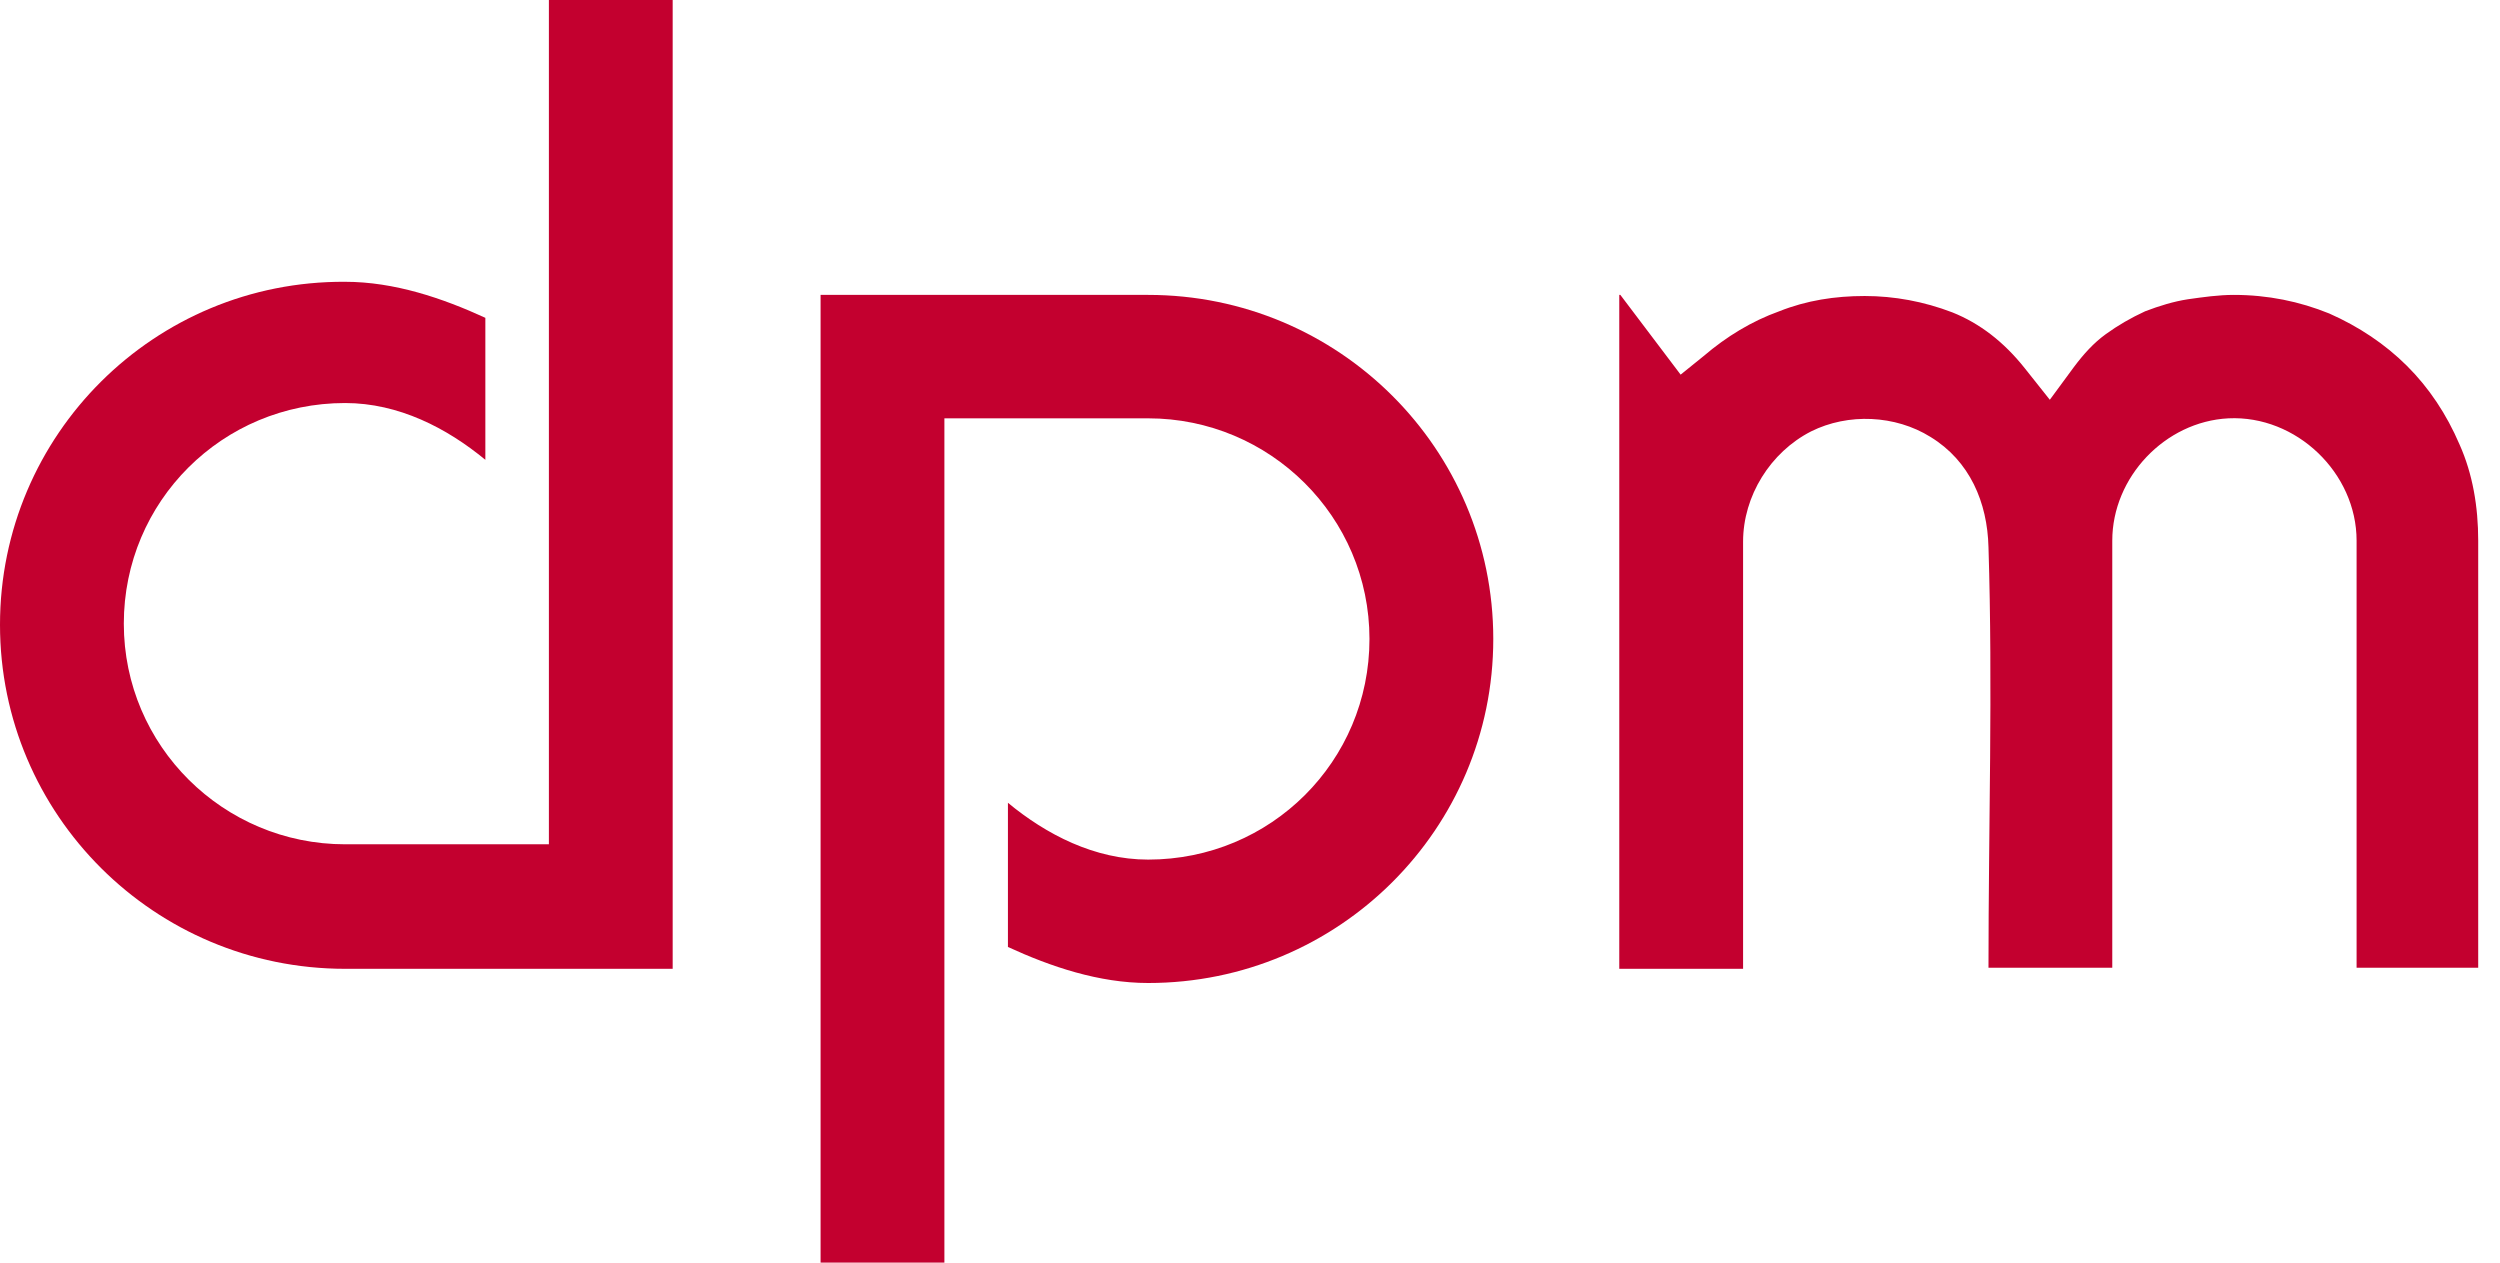 <svg width="99" height="50" viewBox="0 0 99 50" fill="none" xmlns="http://www.w3.org/2000/svg">
<g id="logo">
<path id="Vector" d="M93.321 38.365V21.41C93.321 18.728 90.935 16.436 88.245 16.566C85.729 16.695 83.646 18.901 83.646 21.41V38.322H78.744C78.744 32.785 78.917 27.206 78.744 21.67C78.701 19.896 78.006 18.253 76.445 17.301C75.056 16.436 73.191 16.349 71.716 17.085C70.11 17.907 69.026 19.637 69.026 21.453V38.365H64.123V11.678H64.166L66.553 14.836L67.464 14.1C68.375 13.322 69.373 12.716 70.457 12.327C71.542 11.895 72.67 11.722 73.841 11.722C75.013 11.722 76.184 11.938 77.312 12.37C78.397 12.803 79.351 13.538 80.176 14.576L81.173 15.831L82.128 14.533C82.518 14.014 82.909 13.581 83.386 13.235C83.863 12.889 84.384 12.586 84.948 12.327C85.512 12.111 86.076 11.938 86.64 11.851C87.247 11.765 87.855 11.678 88.462 11.678C89.807 11.678 91.065 11.938 92.237 12.414C93.408 12.932 94.449 13.625 95.317 14.49C96.185 15.355 96.879 16.393 97.399 17.604C97.92 18.772 98.137 20.069 98.137 21.41V38.322H93.321V38.365Z" fill="#C3002F"/>
<path id="Vector_2" d="M21.736 0V33.434H13.666C8.851 33.434 4.903 29.541 4.903 24.697C4.903 19.853 8.807 15.96 13.666 15.96C15.792 15.96 17.701 16.955 19.22 18.209V12.586C17.528 11.808 15.619 11.159 13.666 11.159C6.117 11.116 0 17.215 0 24.741C0 32.266 6.117 38.365 13.666 38.365H21.736H25.858H26.638V0H21.736Z" fill="#C3002F"/>
<path id="Vector_3" d="M37.398 50V16.566H45.468C50.283 16.566 54.231 20.459 54.231 25.303C54.231 30.147 50.327 34.04 45.468 34.04C43.342 34.04 41.433 33.045 39.914 31.791V37.5C41.606 38.279 43.515 38.927 45.468 38.927C53.017 38.927 59.134 32.829 59.134 25.303C59.134 17.777 53.017 11.678 45.468 11.678H37.398H33.276H32.495V50H37.398Z" fill="#C3002F"/>
</g>
</svg>
